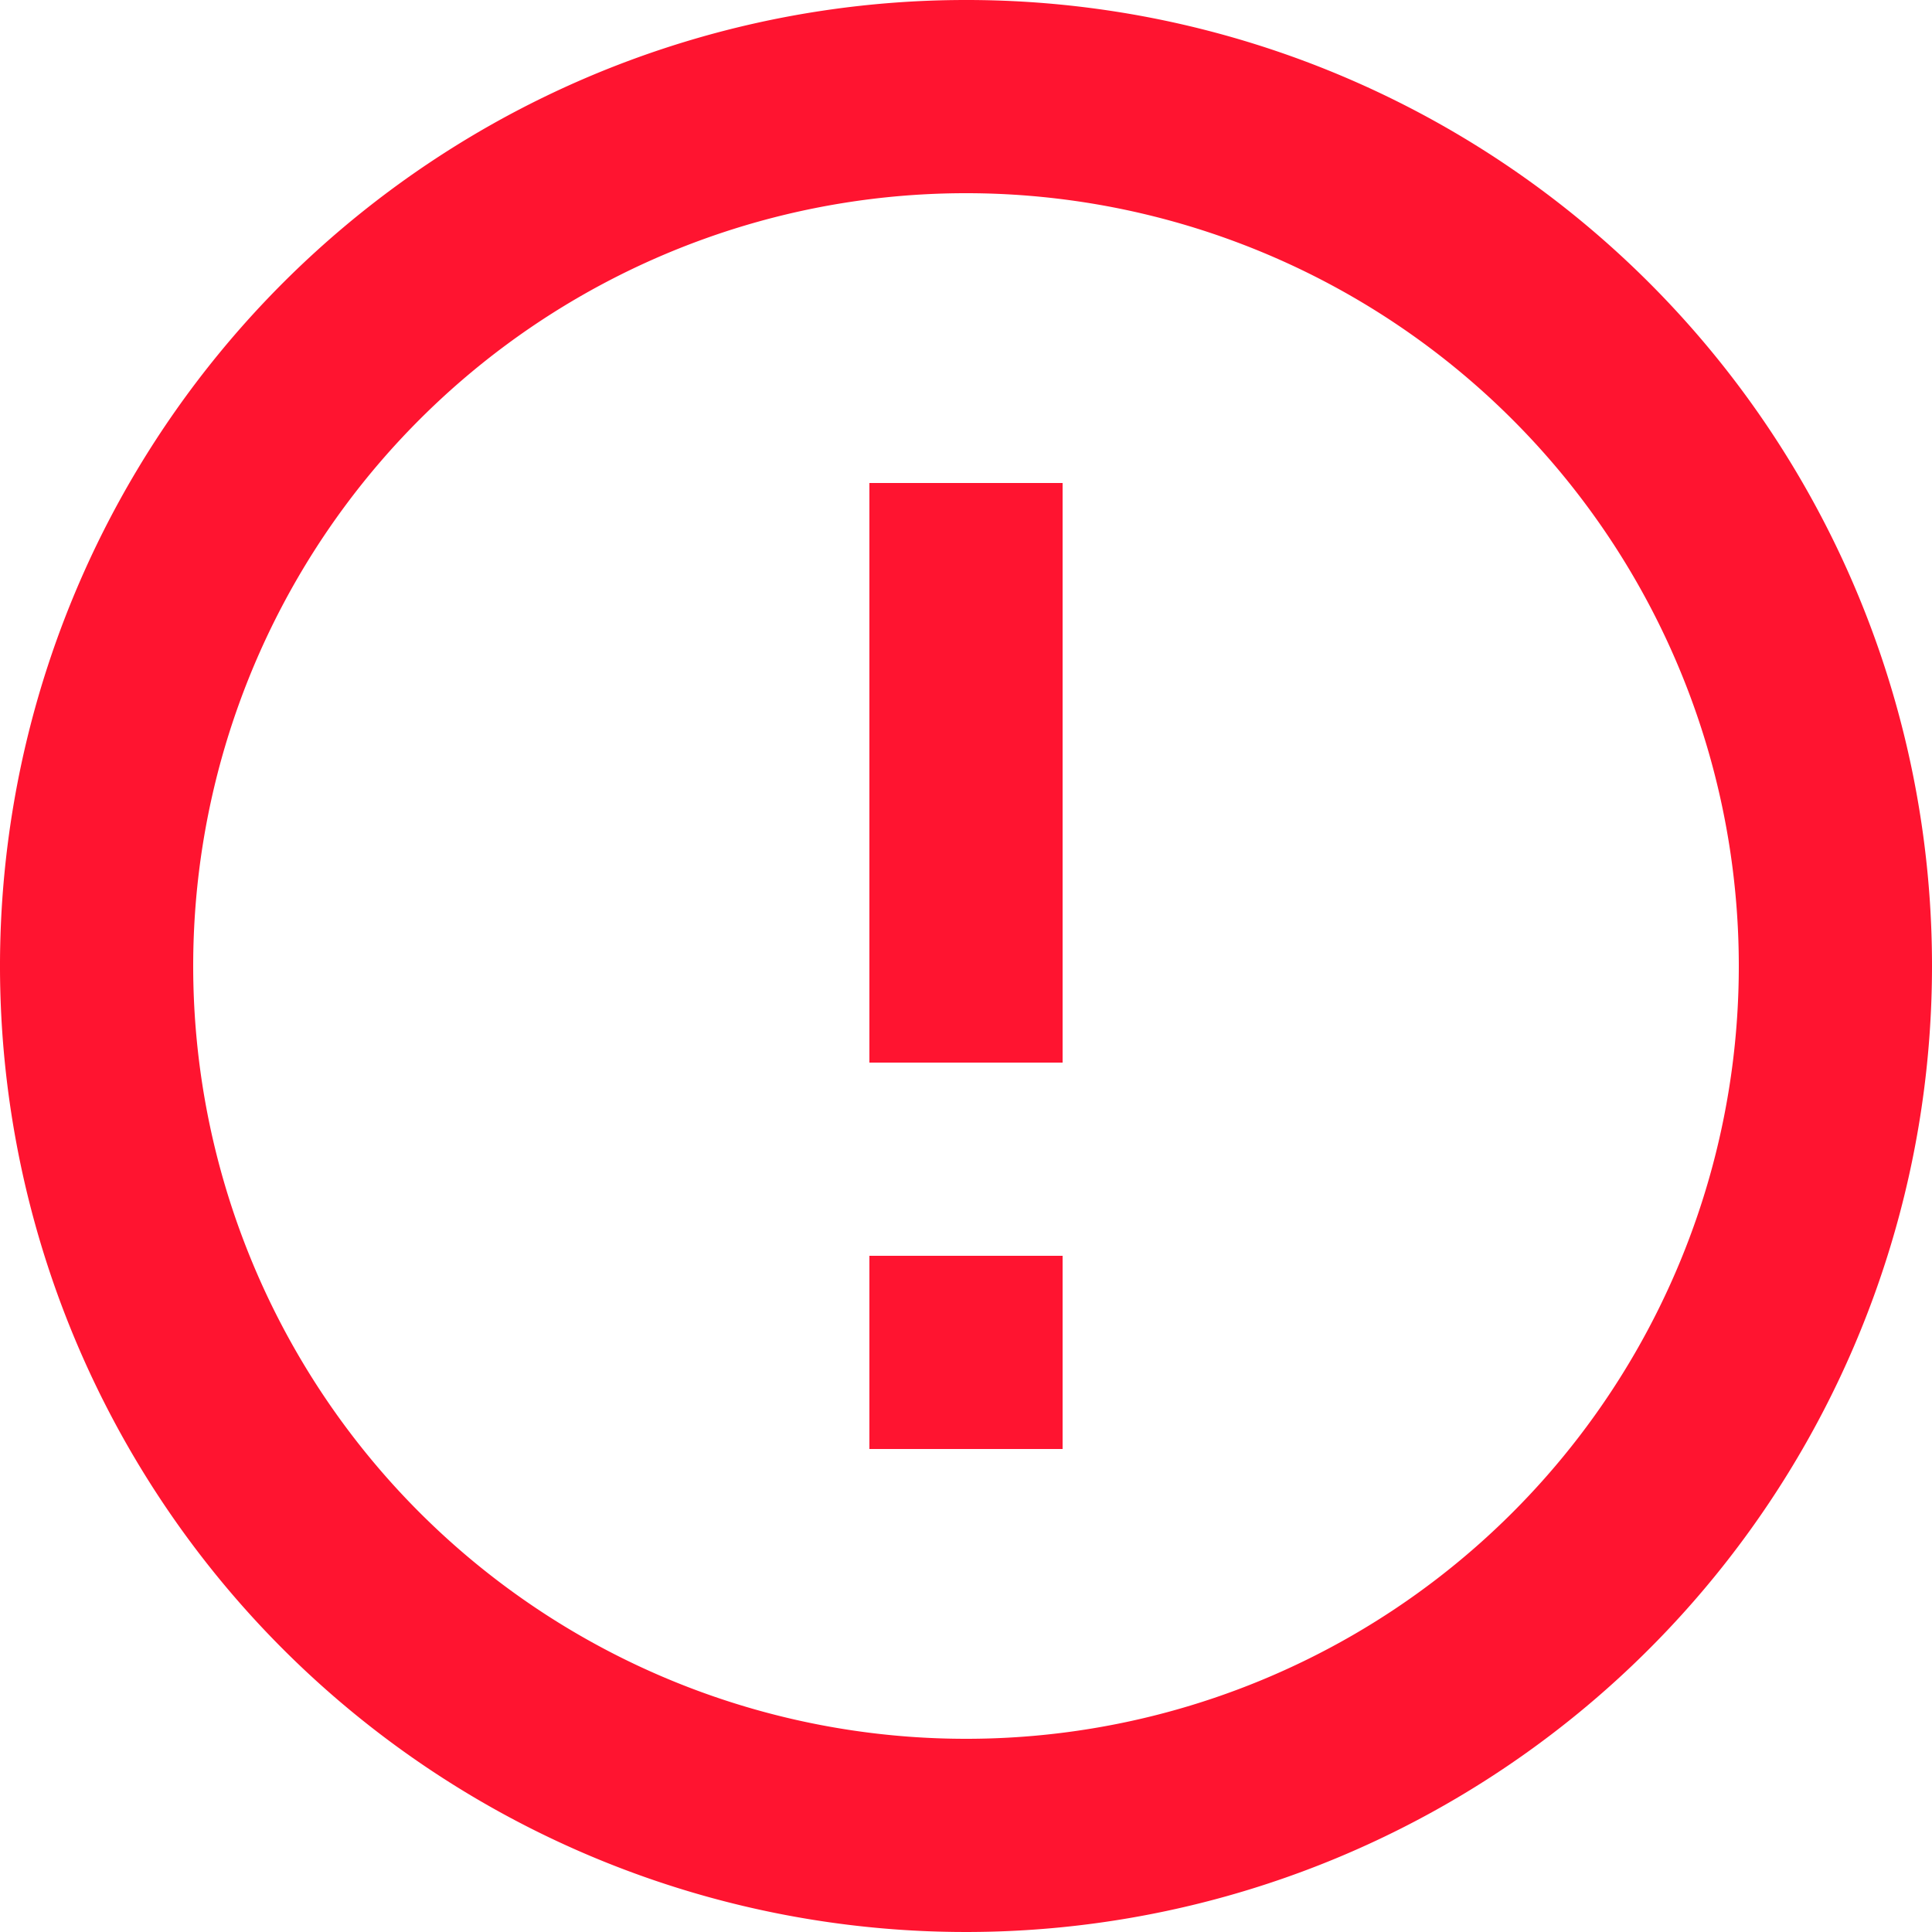 <svg xmlns="http://www.w3.org/2000/svg" xmlns:xlink="http://www.w3.org/1999/xlink" width="74" height="74" viewBox="0 0 74 74">
  <defs>
    <clipPath id="clip-path">
      <rect width="74" height="74" fill="none"/>
    </clipPath>
  </defs>
  <g id="Repetição_de_grade_3" data-name="Repetição de grade 3" clip-path="url(#clip-path)">
    <g transform="translate(-648.5 -213.035)">
      <path id="Icon_material-error-outline" data-name="Icon material-error-outline" d="M36.3,51.1h7.4v7.4H36.3Zm0-29.6h7.4V43.7H36.3ZM39.963,3A37,37,0,1,0,77,40,36.982,36.982,0,0,0,39.963,3ZM40,69.6A29.6,29.6,0,1,1,69.6,40,29.592,29.592,0,0,1,40,69.6Z" transform="translate(645.5 210.035)" fill="#ff1430"/>
    </g>
  </g>
</svg>
